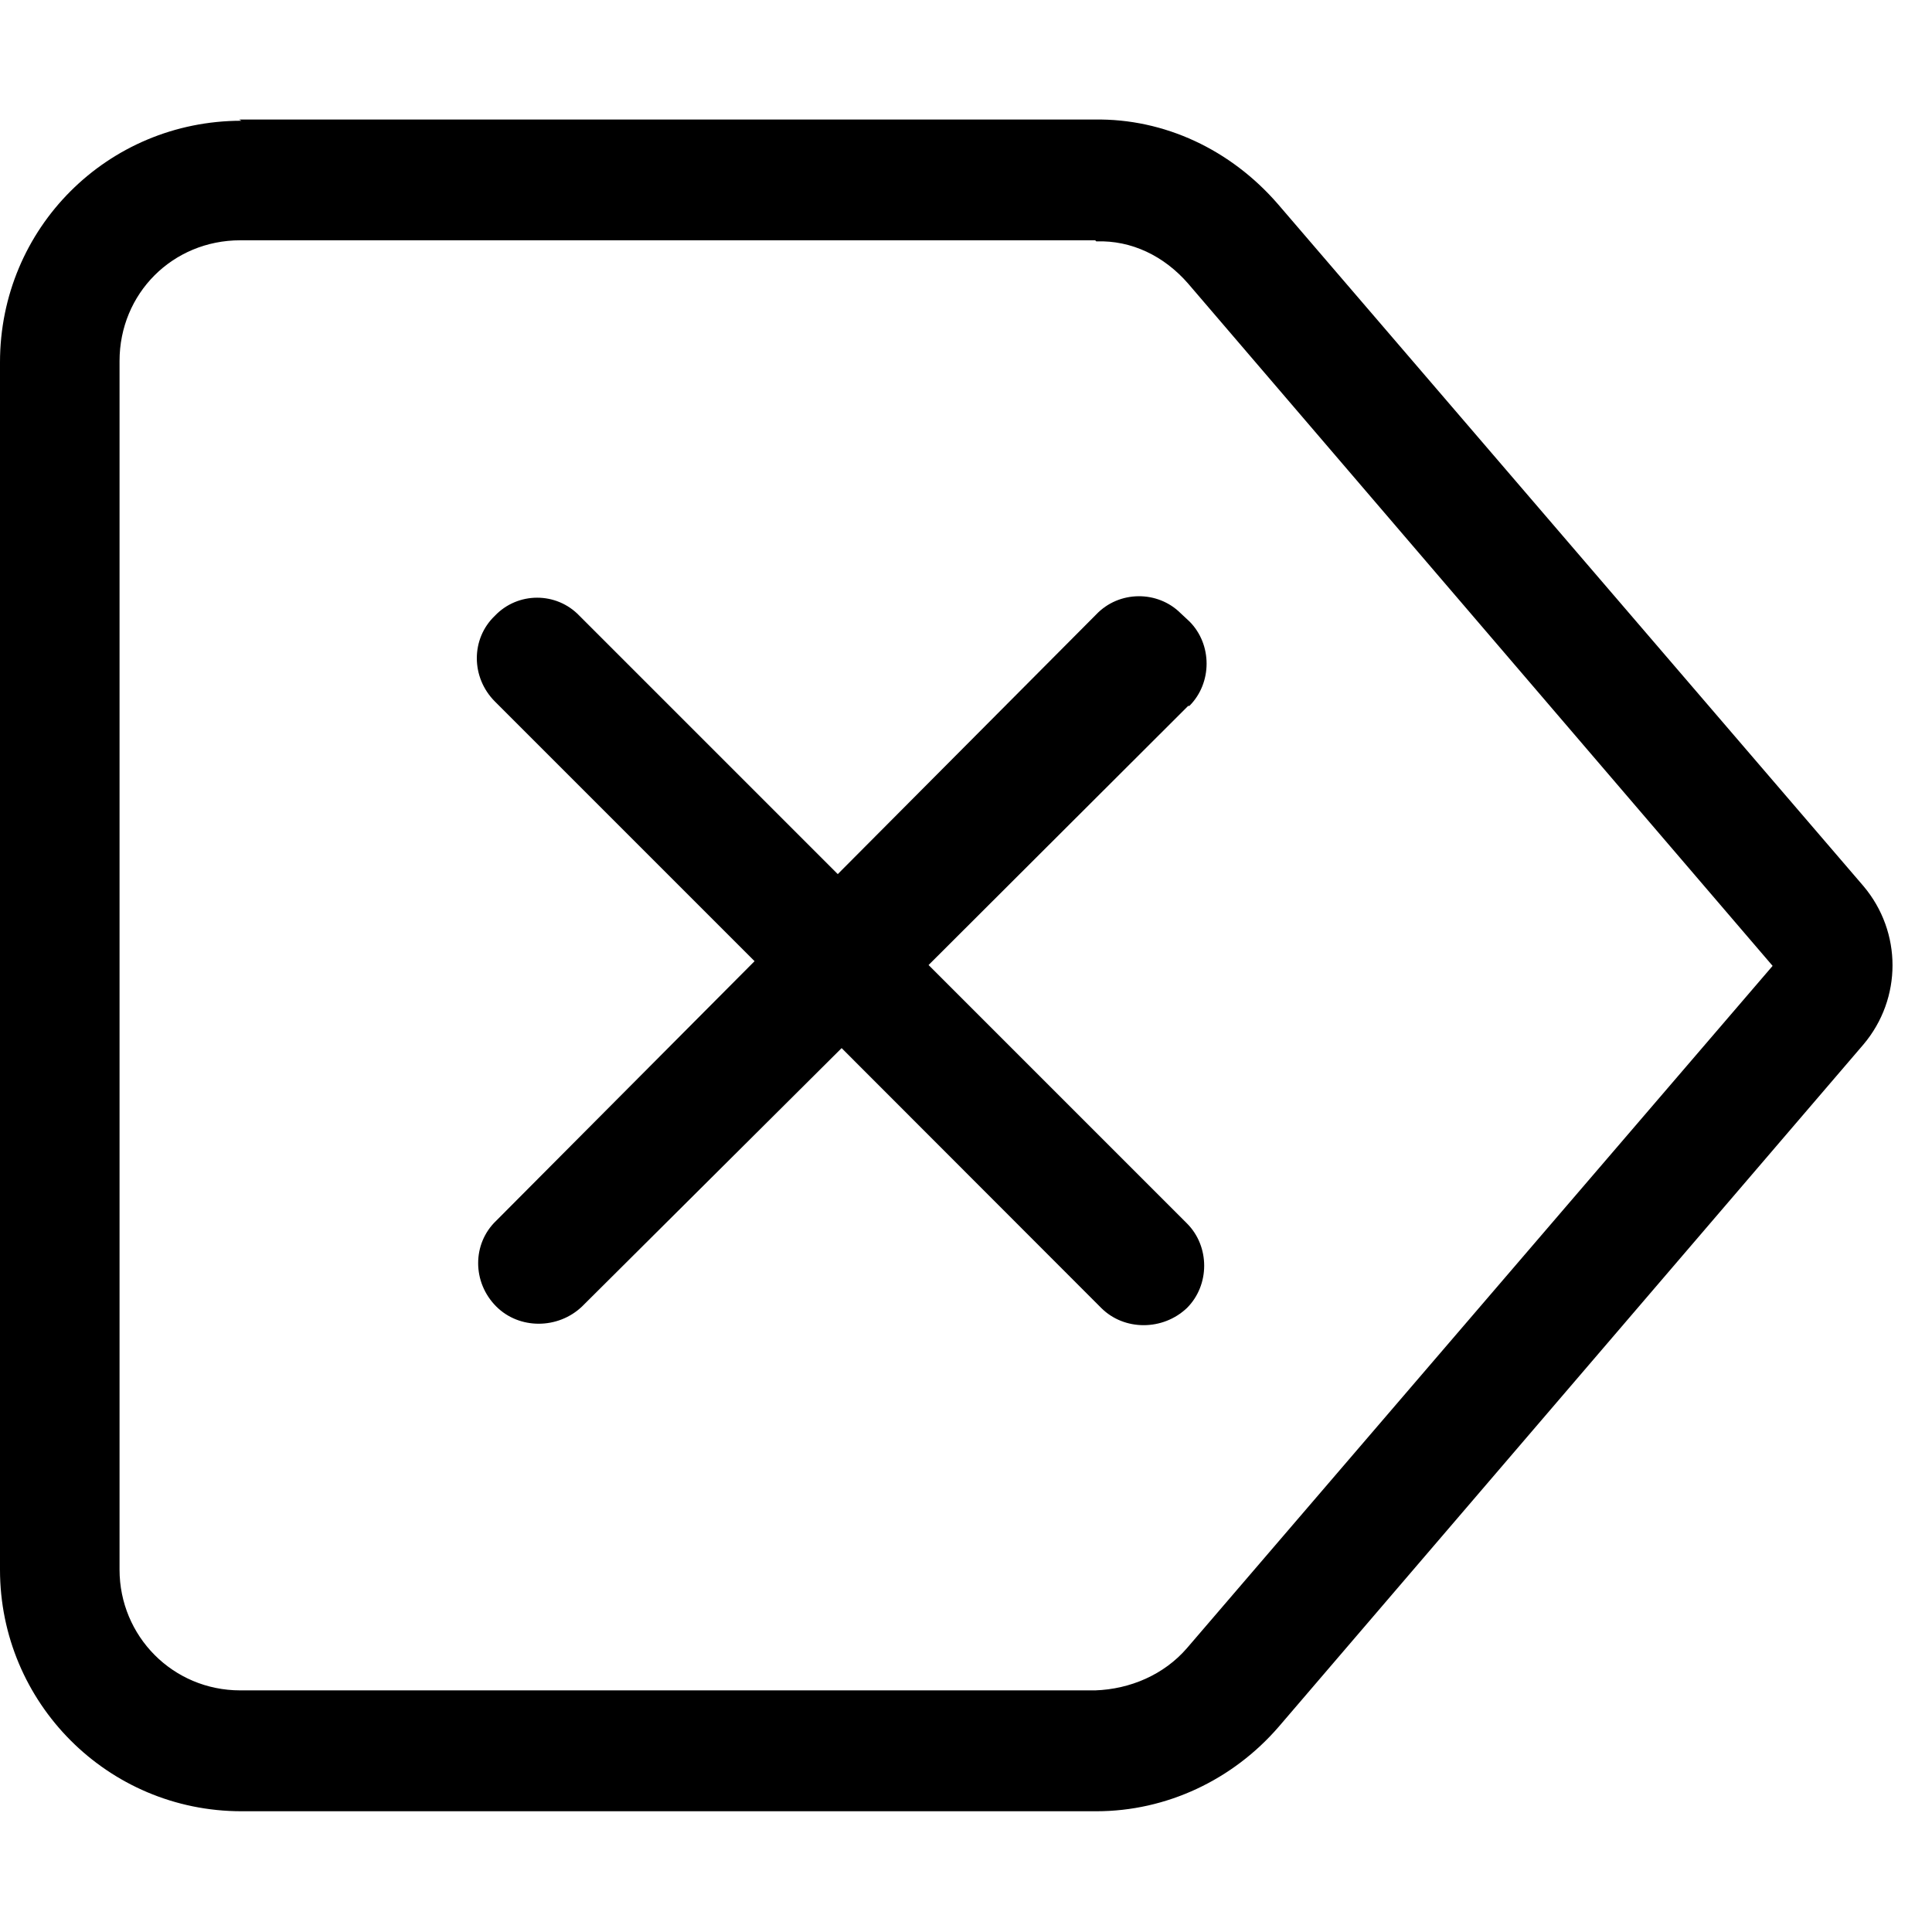 <svg viewBox="0 0 16 16" xmlns="http://www.w3.org/2000/svg"><g><path d="M9.85 5.146v0c.19.19.19.51 0 .7 -.01 0-.01 0-.01 0L7.69 7.992l2.14 2.14v0c.19.19.19.51 0 .7 -.2.19-.52.19-.71 0L6.97 8.68l-2.15 2.14h0c-.2.19-.52.19-.71 0 -.2-.2-.2-.52-.001-.71l2.14-2.15 -2.15-2.15 0 0c-.2-.2-.2-.52-.001-.71 .19-.2.51-.2.7-.001l2.14 2.14 2.14-2.15v0c.19-.2.51-.2.7-.01 0 0 0 0 0 0Z"/><path d="M2 1v0C.89 1 0 1.89 0 3v10 0c0 1.1.89 2 2 2h7.08v0c.58 0 1.13-.26 1.51-.7l4.843-5.651v0c.32-.38.32-.93 0-1.31l-4.85-5.649v0c-.39-.45-.94-.71-1.52-.7H1.98Zm7.08 1v-.001c.29-.01.56.12.76.35l4.84 5.65 -4.85 5.65v0c-.19.22-.47.34-.76.35H1.99v0c-.56 0-1-.45-1-1v-10V2.99c0-.56.44-1 1-1h7.08Z"/></g></svg>